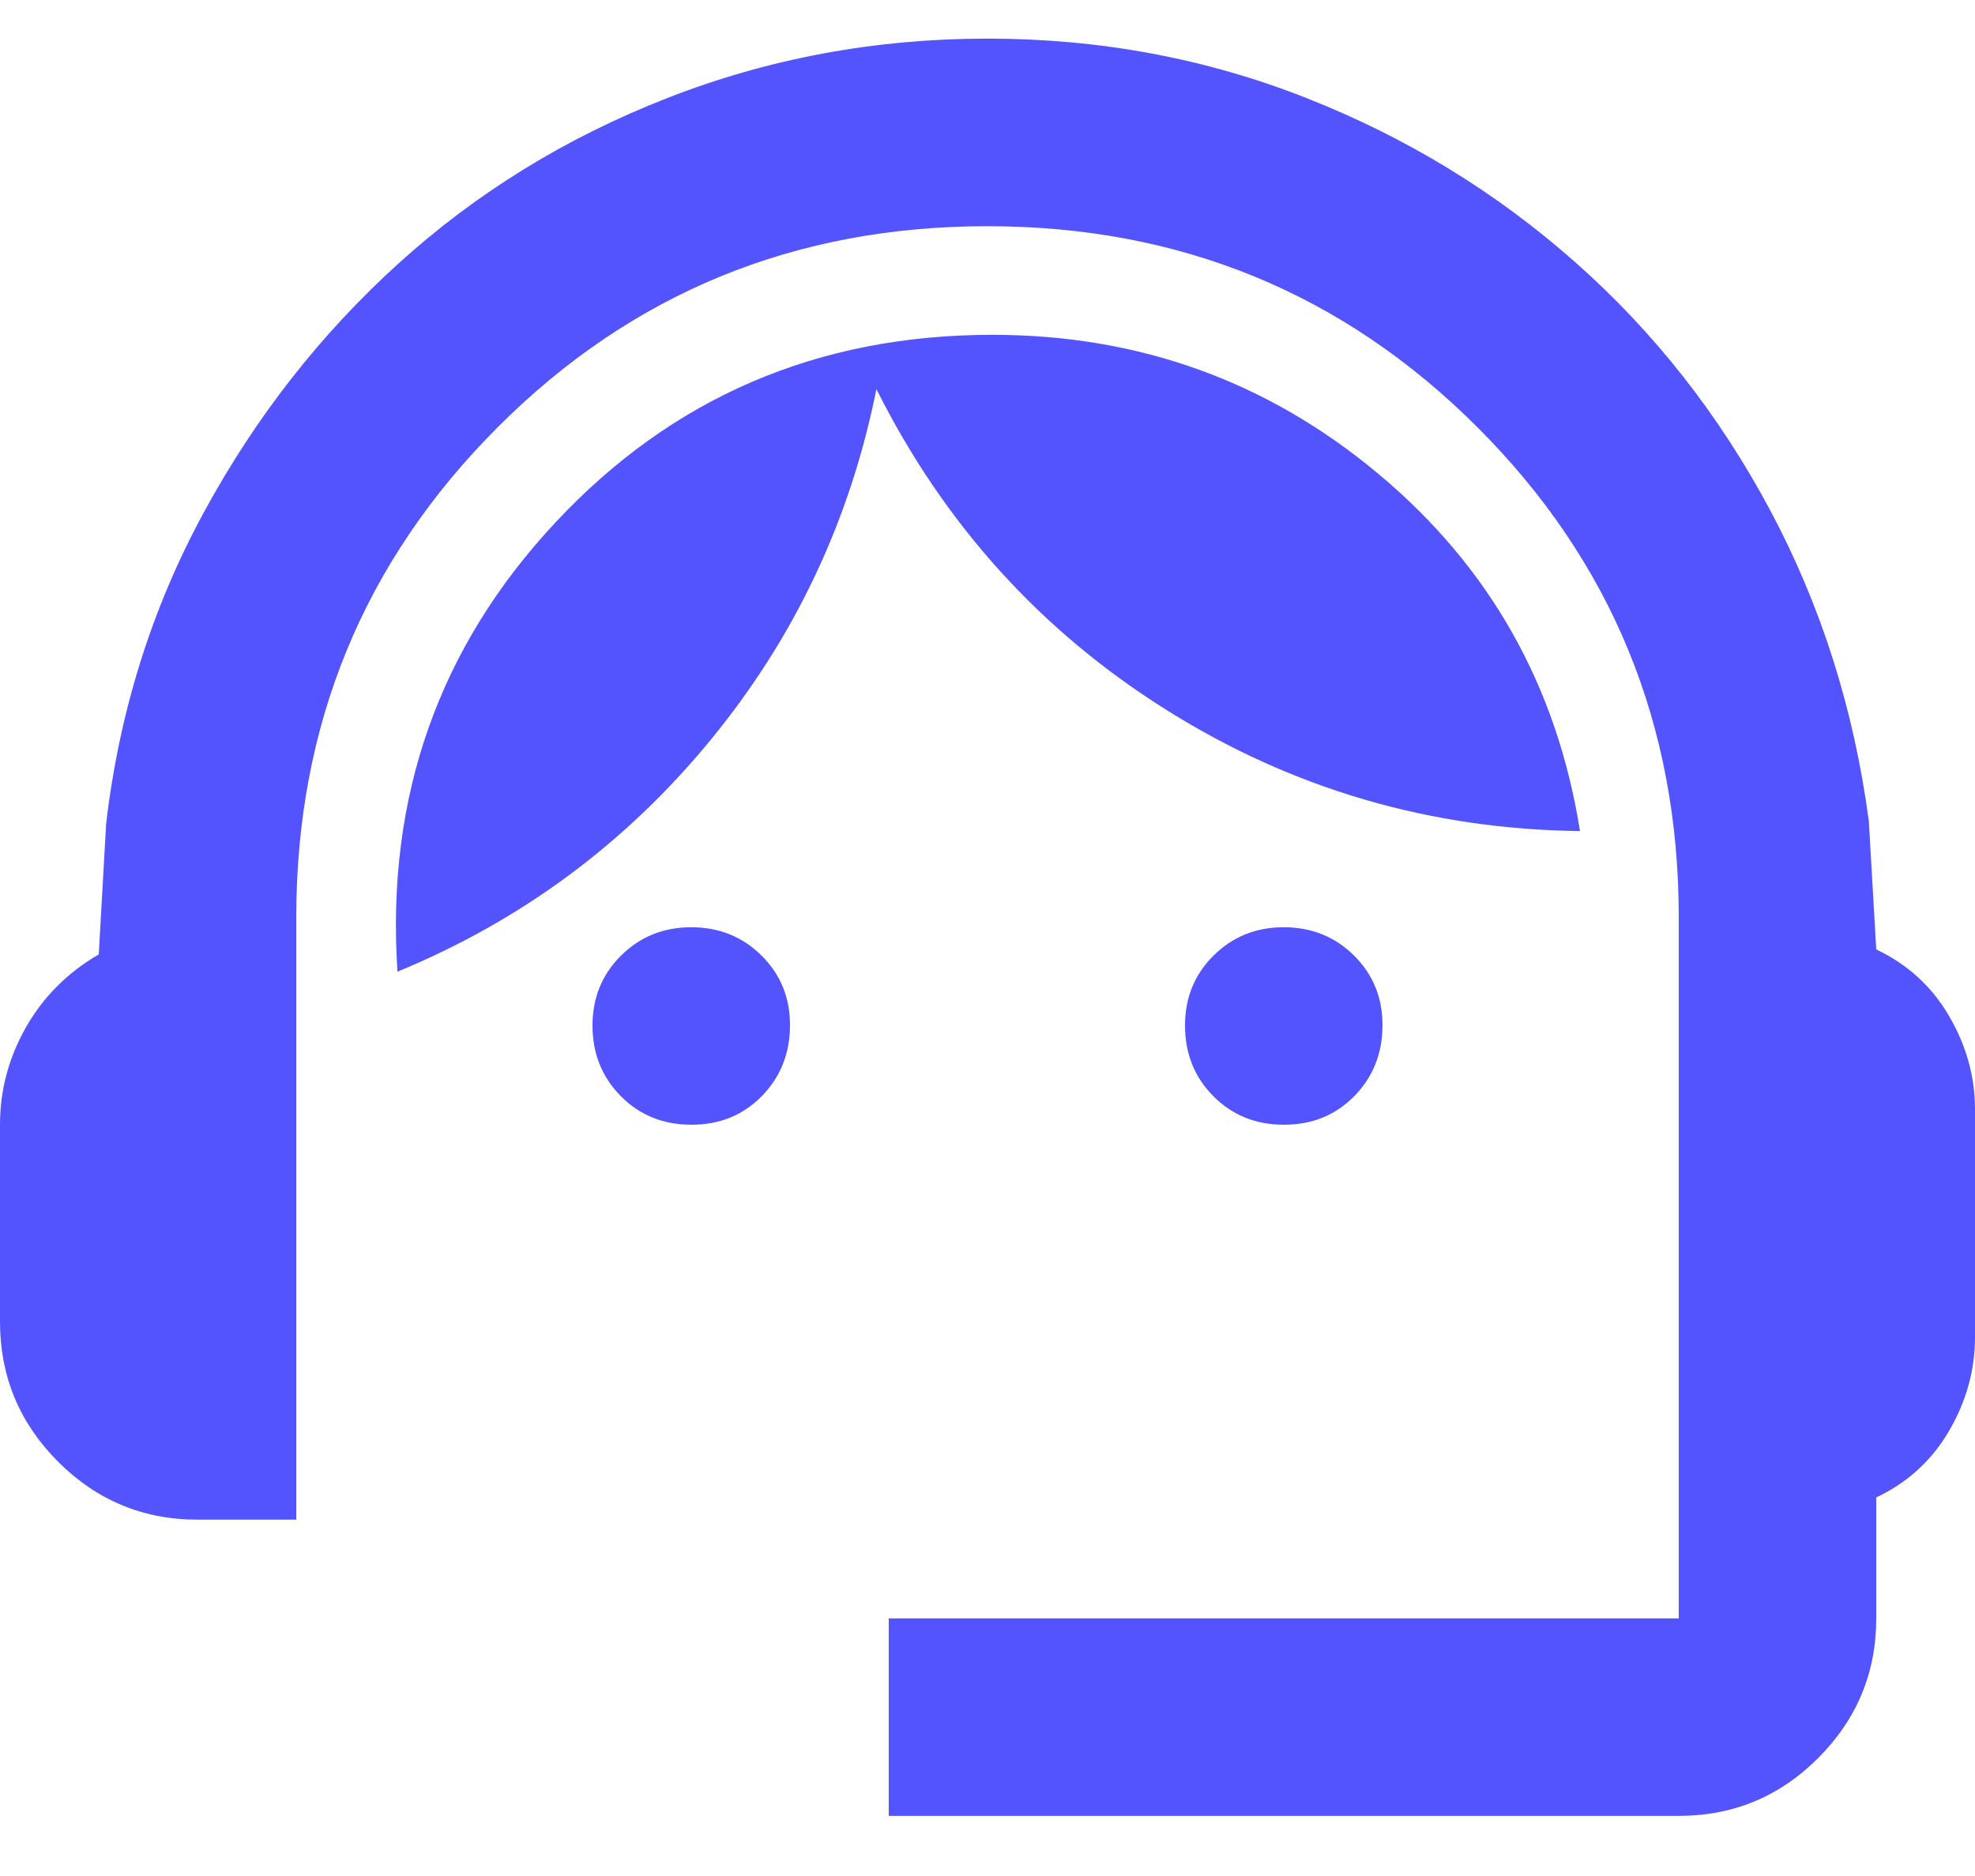 <svg width="20" height="19" viewBox="0 0 20 19" fill="none" xmlns="http://www.w3.org/2000/svg">
    <path d="M9 18.391V16.391H17V9.291C17 7.341 16.321 5.687 14.963 4.329C13.605 2.971 11.951 2.291 10 2.291C8.049 2.29 6.395 2.969 5.038 4.329C3.681 5.688 3.001 7.342 3 9.291V15.391H2C1.45 15.391 0.979 15.195 0.588 14.804C0.197 14.412 0.001 13.941 0 13.391V11.391C0 11.041 0.088 10.712 0.263 10.404C0.438 10.096 0.684 9.85 1 9.666L1.075 8.341C1.208 7.207 1.538 6.157 2.063 5.191C2.588 4.224 3.247 3.382 4.038 2.666C4.829 1.949 5.737 1.391 6.762 0.991C7.787 0.591 8.866 0.391 10 0.391C11.134 0.391 12.209 0.591 13.225 0.991C14.241 1.391 15.149 1.945 15.95 2.654C16.751 3.362 17.409 4.2 17.925 5.166C18.441 6.132 18.774 7.182 18.925 8.316L19 9.616C19.317 9.766 19.563 9.991 19.738 10.291C19.913 10.591 20.001 10.907 20 11.241V13.541C20 13.874 19.913 14.191 19.738 14.491C19.563 14.791 19.317 15.016 19 15.166V16.391C19 16.941 18.804 17.412 18.413 17.804C18.022 18.196 17.551 18.391 17 18.391H9ZM7 11.391C6.717 11.391 6.479 11.295 6.288 11.103C6.097 10.911 6.001 10.673 6 10.391C5.999 10.108 6.095 9.871 6.288 9.679C6.481 9.487 6.718 9.391 7 9.391C7.282 9.391 7.52 9.487 7.713 9.679C7.906 9.871 8.002 10.108 8 10.391C7.998 10.673 7.902 10.911 7.712 11.104C7.522 11.296 7.285 11.392 7 11.391ZM13 11.391C12.717 11.391 12.479 11.295 12.288 11.103C12.097 10.911 12.001 10.673 12 10.391C11.999 10.108 12.095 9.871 12.288 9.679C12.481 9.487 12.718 9.391 13 9.391C13.282 9.391 13.52 9.487 13.713 9.679C13.906 9.871 14.002 10.108 14 10.391C13.998 10.673 13.902 10.911 13.712 11.104C13.522 11.296 13.285 11.392 13 11.391ZM4.025 9.841C3.908 8.074 4.442 6.557 5.625 5.291C6.808 4.024 8.283 3.391 10.05 3.391C11.533 3.391 12.838 3.861 13.963 4.803C15.088 5.744 15.767 6.949 16 8.417C14.483 8.399 13.088 7.991 11.813 7.191C10.538 6.391 9.559 5.307 8.875 3.941C8.608 5.274 8.046 6.462 7.188 7.504C6.33 8.546 5.276 9.325 4.025 9.841Z" fill="#5454FF"/>
</svg>
